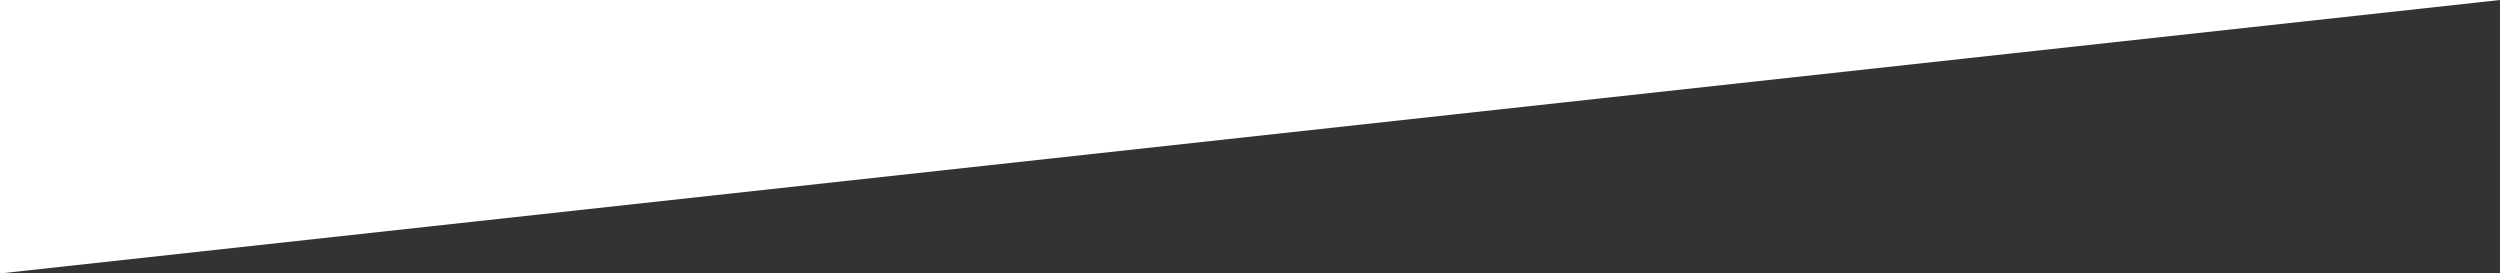 <svg version="1.0" id="Layer_1" xmlns="http://www.w3.org/2000/svg" xmlns:xlink="http://www.w3.org/1999/xlink" x="0px" y="0px" width="320px" height="35px" viewBox="0 0 320 35" enable-background="new 0 0 1200 94.074" xml:space="preserve">
  <rect x="0" y="0" width="320" height="35" fill="#333333" stroke="none"/>
  <polygon fill="#ffffff" points="320,0 0,0 0,35 "/>
</svg>
